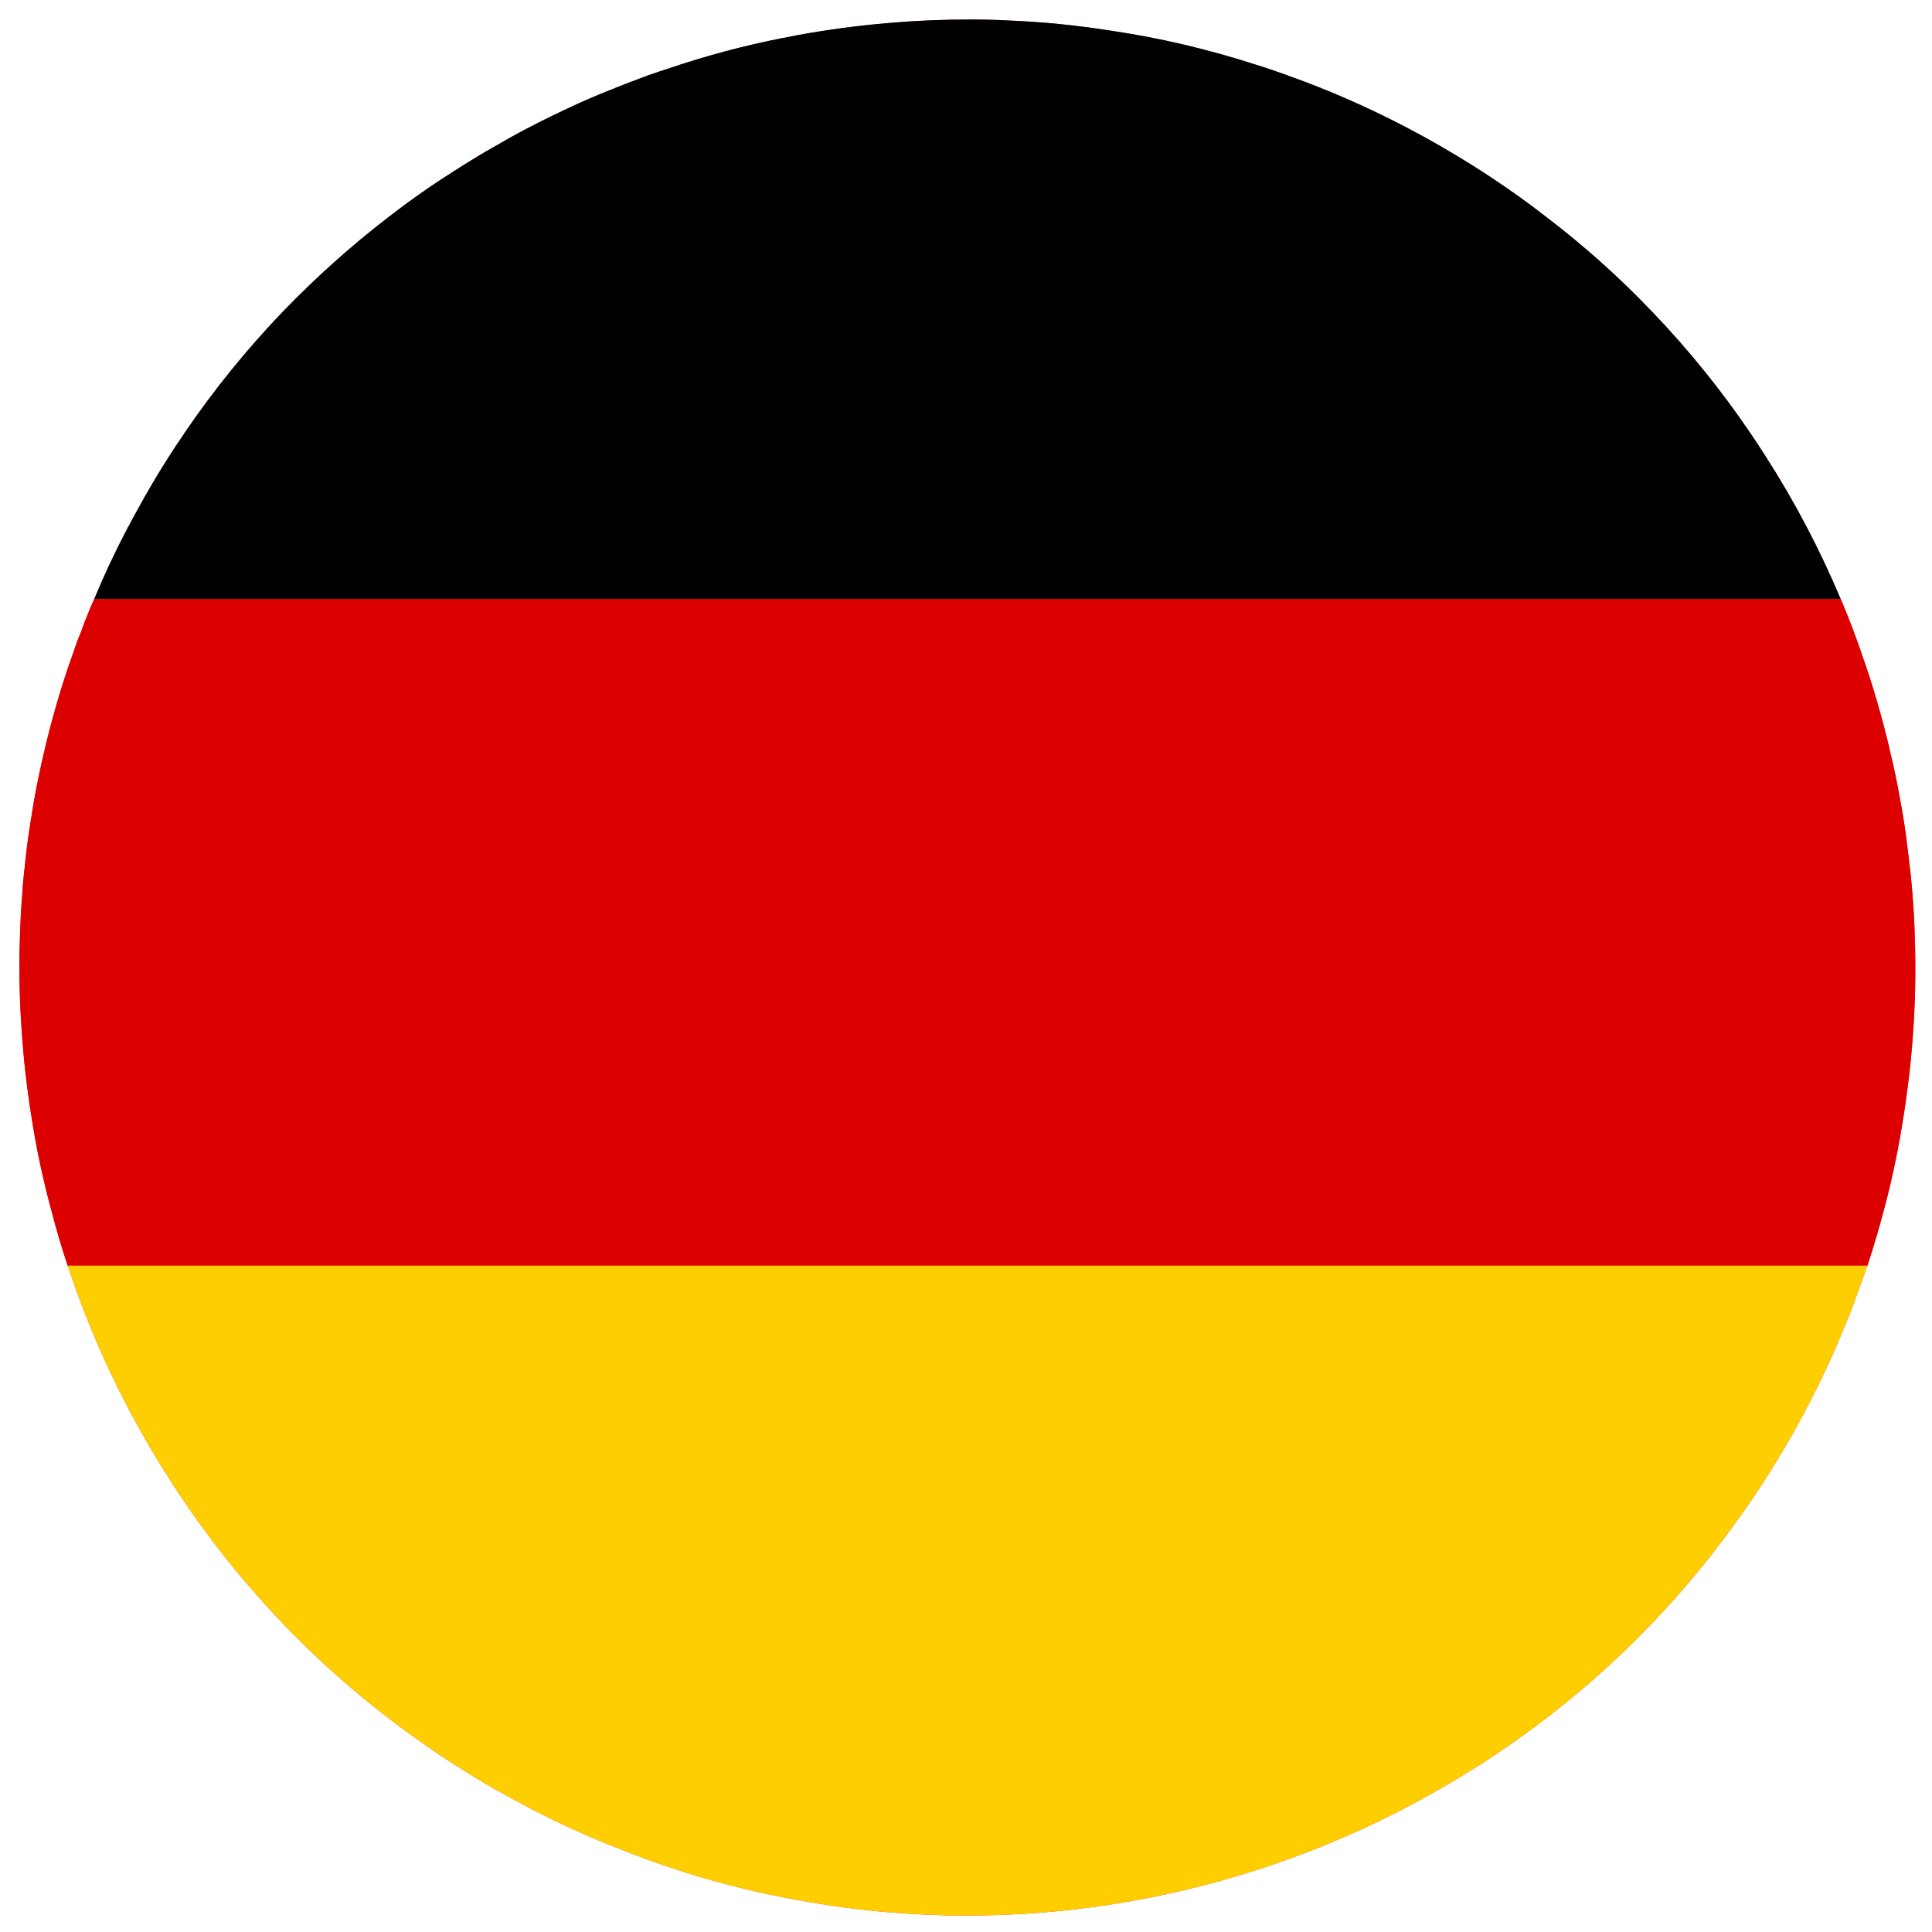 <?xml version="1.0" encoding="utf-8"?>
<!-- Generator: Adobe Illustrator 17.0.0, SVG Export Plug-In . SVG Version: 6.00 Build 0)  -->
<!DOCTYPE svg PUBLIC "-//W3C//DTD SVG 1.1//EN" "http://www.w3.org/Graphics/SVG/1.1/DTD/svg11.dtd">
<svg version="1.1" id="Layer_1" xmlns="http://www.w3.org/2000/svg" xmlns:xlink="http://www.w3.org/1999/xlink" x="0px" y="0px"
	 width="100px" height="100px" viewBox="0 0 100 100" enable-background="new 0 0 100 100" xml:space="preserve">
<path fill="#ED2939" d="M98.99,53.86c-0.06,0.75-0.13,1.51-0.23,2.26c-0.02,0.13-0.03,0.25-0.05,0.38
	c-0.06,0.48-0.13,0.96-0.21,1.44c-0.18,1.16-0.41,2.32-0.68,3.47c-0.1,0.4-0.2,0.81-0.31,1.21c-0.25,0.97-0.54,1.93-0.85,2.88
	c-0.11,0.3-0.21,0.59-0.32,0.89c-0.07,0.2-0.14,0.39-0.21,0.58c-0.01,0.04-0.03,0.07-0.04,0.11c-0.03,0.08-0.06,0.17-0.09,0.25
	c-0.2,0.55-0.42,1.09-0.65,1.63c-0.52,1.27-1.11,2.53-1.76,3.77c-0.56,1.09-1.16,2.14-1.8,3.16c-0.12,0.2-0.24,0.4-0.37,0.6
	c-0.01,0.01-0.02,0.02-0.02,0.02c-0.44,0.7-0.9,1.38-1.38,2.04c-1.39,1.96-2.9,3.79-4.53,5.49c-2.04,2.13-4.25,4.05-6.6,5.74
	c-0.57,0.42-1.15,0.81-1.73,1.2c-0.32,0.21-0.64,0.42-0.96,0.61c-2.99,1.88-6.16,3.43-9.46,4.62c-0.02,0.01-0.05,0.02-0.07,0.02
	c-0.55,0.21-1.1,0.39-1.66,0.57c-4.82,1.55-9.87,2.35-14.98,2.35c-1.34,0-2.68-0.06-4.02-0.17c-1.57-0.13-3.13-0.34-4.68-0.63
	c-0.27-0.04-0.54-0.1-0.81-0.15c-0.01,0-0.01,0-0.02,0c-2.38-0.47-4.76-1.13-7.1-1.99c-0.02-0.01-0.05-0.02-0.07-0.03
	c-0.46-0.17-0.92-0.34-1.38-0.53c-0.66-0.25-1.31-0.53-1.96-0.82c-0.86-0.38-1.72-0.8-2.57-1.24c-0.05-0.03-0.11-0.06-0.16-0.09
	c-0.6-0.31-1.18-0.63-1.76-0.96c-0.53-0.31-1.06-0.62-1.57-0.95c-0.37-0.23-0.73-0.46-1.09-0.7c-0.54-0.36-1.07-0.73-1.59-1.11
	c-2.4-1.73-4.6-3.65-6.6-5.74c-1.66-1.73-3.17-3.56-4.54-5.49c-0.28-0.39-0.55-0.79-0.82-1.19c-0.19-0.28-0.37-0.57-0.55-0.85
	c-0.01-0.01-0.02-0.01-0.01-0.02c-1.54-2.4-2.85-4.92-3.94-7.53c-0.22-0.54-0.44-1.08-0.64-1.63c-0.03-0.08-0.06-0.17-0.1-0.25
	c-0.01-0.04-0.02-0.07-0.04-0.11c-0.07-0.19-0.14-0.39-0.2-0.58C3.7,66.09,3.6,65.8,3.5,65.5c-0.32-0.95-0.6-1.91-0.85-2.88
	c-0.11-0.4-0.21-0.8-0.31-1.21c-0.28-1.15-0.51-2.31-0.69-3.47c-0.08-0.48-0.15-0.96-0.21-1.44c-0.02-0.13-0.04-0.25-0.05-0.38
	c-0.1-0.75-0.17-1.5-0.23-2.26c-0.14-1.76-0.19-3.53-0.13-5.3c0.02-0.75,0.06-1.51,0.12-2.26c0.02-0.32,0.04-0.64,0.08-0.96
	c0.01-0.15,0.03-0.31,0.05-0.46c0.03-0.33,0.07-0.67,0.11-1c0.06-0.51,0.14-1.01,0.22-1.52c0.05-0.29,0.09-0.57,0.14-0.86
	c0.16-0.91,0.35-1.82,0.57-2.73c0,0,0-0.01,0-0.02c0.33-1.38,0.72-2.76,1.18-4.13c0.1-0.29,0.19-0.57,0.3-0.85
	c0.01-0.03,0.02-0.07,0.03-0.1c0.05-0.15,0.1-0.29,0.15-0.43c0.07-0.19,0.15-0.38,0.23-0.57v-0.01c0.01-0.02,0.01-0.03,0.02-0.05
	c0.05-0.14,0.1-0.28,0.15-0.42c0.05-0.13,0.11-0.26,0.16-0.39c0.08-0.2,0.16-0.4,0.25-0.6c0.03-0.07,0.06-0.13,0.09-0.2
	c0.49-1.19,1.05-2.38,1.66-3.55c0.05-0.1,0.1-0.2,0.16-0.29c0.11-0.22,0.23-0.44,0.35-0.65c0.53-0.98,1.08-1.92,1.67-2.84
	c0.26-0.41,0.53-0.82,0.81-1.22c0-0.01,0-0.01,0-0.01c1.55-2.28,3.26-4.38,5.12-6.32c1.72-1.78,3.54-3.41,5.48-4.9
	c0.88-0.68,1.78-1.33,2.71-1.94c0.05-0.03,0.11-0.07,0.16-0.1c0.32-0.21,0.63-0.41,0.95-0.61c0.51-0.32,1.03-0.64,1.55-0.93
	c0.58-0.34,1.17-0.67,1.76-0.98c0.9-0.47,1.81-0.91,2.73-1.33c0.65-0.29,1.3-0.56,1.96-0.82c0.45-0.18,0.9-0.35,1.36-0.52
	c0.01,0,0.01,0,0.02-0.01c0.02-0.01,0.05-0.02,0.07-0.02c0.11-0.05,0.21-0.09,0.32-0.12c0.26-0.09,0.52-0.18,0.78-0.26
	c1.96-0.67,3.97-1.21,6-1.61c0.01,0,0.01,0,0.02,0c0.27-0.05,0.54-0.11,0.81-0.16c1.55-0.28,3.11-0.49,4.68-0.62
	c1.37-0.12,2.75-0.18,4.13-0.18c0.68,0,1.37,0.01,2.05,0.05c1.77,0.07,3.55,0.25,5.32,0.53c2.52,0.37,5.02,0.96,7.5,1.76
	c0.56,0.17,1.1,0.36,1.66,0.56c0.02,0.01,0.05,0.02,0.07,0.03c2.03,0.72,4.03,1.6,5.99,2.62c1.21,0.63,2.37,1.3,3.5,2.01
	c0.31,0.19,0.62,0.4,0.93,0.6c0.98,0.65,1.94,1.33,2.86,2.05c1.97,1.5,3.8,3.14,5.48,4.9c1.9,1.98,3.61,4.1,5.12,6.33
	c0.27,0.4,0.54,0.81,0.8,1.22c1.5,2.34,2.78,4.79,3.85,7.33c0.03,0.07,0.06,0.13,0.09,0.2c0.2,0.48,0.39,0.97,0.58,1.46v0.01
	l0.21,0.57c0.05,0.14,0.1,0.28,0.15,0.43c0.02,0.05,0.04,0.1,0.05,0.15c0.58,1.61,1.05,3.26,1.45,4.93c0.01,0.01,0.01,0.01,0,0.02
	c0.22,0.9,0.41,1.81,0.57,2.73c0.15,0.79,0.27,1.58,0.36,2.38c0.05,0.33,0.08,0.67,0.12,1c0.06,0.47,0.1,0.95,0.14,1.42
	c0.06,0.75,0.1,1.5,0.12,2.26C99.17,50.32,99.13,52.09,98.99,53.86z"/>
<title>portugal-flat</title>
<path fill="#FFCE00" d="M96.66,65.5c-0.11,0.3-0.21,0.59-0.32,0.89c-0.07,0.2-0.14,0.39-0.21,0.58c-0.01,0.04-0.03,0.07-0.04,0.11
	c-0.03,0.08-0.06,0.17-0.09,0.25c-0.2,0.55-0.42,1.09-0.65,1.63c-0.52,1.27-1.11,2.53-1.76,3.77c-0.56,1.09-1.16,2.14-1.8,3.16
	c-0.12,0.2-0.24,0.4-0.37,0.6c-0.01,0.01-0.02,0.02-0.02,0.02c-0.44,0.7-0.9,1.38-1.38,2.04c-1.39,1.96-2.9,3.79-4.53,5.49
	c-2.04,2.13-4.25,4.05-6.6,5.74c-0.57,0.42-1.15,0.81-1.73,1.2c-0.32,0.21-0.64,0.42-0.96,0.61c-2.99,1.88-6.16,3.43-9.46,4.62
	c-0.02,0.01-0.05,0.02-0.07,0.02c-0.55,0.21-1.1,0.39-1.66,0.57c-4.82,1.55-9.87,2.35-14.98,2.35c-1.34,0-2.68-0.06-4.02-0.17
	c-1.57-0.13-3.13-0.34-4.68-0.63c-0.27-0.04-0.54-0.1-0.81-0.15c-0.01,0-0.01,0-0.02,0c-2.38-0.47-4.76-1.13-7.1-1.99
	c-0.02-0.01-0.05-0.02-0.07-0.03c-0.46-0.17-0.92-0.34-1.38-0.53c-0.66-0.25-1.31-0.53-1.96-0.82c-0.86-0.38-1.72-0.8-2.57-1.24
	c-0.05-0.03-0.11-0.06-0.16-0.09c-0.6-0.31-1.18-0.63-1.76-0.96c-0.53-0.31-1.06-0.62-1.57-0.95c-0.37-0.23-0.73-0.46-1.09-0.7
	c-0.54-0.36-1.07-0.73-1.59-1.11c-2.4-1.73-4.6-3.65-6.6-5.74c-1.66-1.73-3.17-3.56-4.54-5.49c-0.28-0.39-0.55-0.79-0.82-1.19
	c-0.19-0.28-0.37-0.57-0.55-0.85c-0.01-0.01-0.02-0.01-0.01-0.02c-1.54-2.4-2.85-4.92-3.94-7.53c-0.22-0.54-0.44-1.08-0.64-1.63
	c-0.03-0.08-0.06-0.17-0.1-0.25c-0.01-0.04-0.02-0.07-0.04-0.11c-0.07-0.19-0.14-0.39-0.2-0.58C3.7,66.09,3.6,65.8,3.5,65.5H96.66z"
	/>
<path d="M95.27,31H4.88c0.49-1.19,1.05-2.38,1.66-3.55c0.05-0.1,0.1-0.2,0.16-0.29c0.11-0.22,0.23-0.44,0.35-0.65
	c0.53-0.98,1.08-1.92,1.67-2.84c0.26-0.41,0.53-0.82,0.81-1.22c0-0.01,0-0.01,0-0.01c1.55-2.28,3.26-4.38,5.12-6.32
	c1.72-1.78,3.54-3.41,5.48-4.9c0.88-0.68,1.78-1.33,2.71-1.94c0.05-0.03,0.11-0.07,0.16-0.1c0.32-0.21,0.63-0.41,0.95-0.61
	c0.51-0.32,1.03-0.64,1.55-0.93c0.58-0.34,1.17-0.67,1.76-0.98c0.9-0.47,1.81-0.91,2.73-1.33c0.65-0.29,1.3-0.56,1.96-0.82
	c0.45-0.18,0.9-0.35,1.36-0.52c0.01,0,0.01,0,0.02-0.01c0.02-0.01,0.05-0.02,0.07-0.02c0.11-0.05,0.21-0.09,0.32-0.12
	c0.26-0.09,0.52-0.18,0.78-0.26c1.96-0.67,3.97-1.21,6-1.61c0.01,0,0.01,0,0.02,0c0.27-0.05,0.54-0.11,0.81-0.16
	c1.55-0.28,3.11-0.49,4.68-0.62c1.37-0.12,2.75-0.18,4.13-0.18c0.68,0,1.37,0.01,2.05,0.05c1.77,0.07,3.55,0.25,5.32,0.53
	c2.52,0.37,5.02,0.96,7.5,1.76c0.56,0.17,1.1,0.36,1.66,0.56c0.02,0.01,0.05,0.02,0.07,0.03c2.03,0.72,4.03,1.6,5.99,2.62
	c1.21,0.63,2.37,1.3,3.5,2.01c0.31,0.19,0.62,0.4,0.93,0.6c0.98,0.65,1.94,1.33,2.86,2.05c1.97,1.5,3.8,3.14,5.48,4.9
	c1.9,1.98,3.61,4.1,5.12,6.33c0.27,0.4,0.54,0.81,0.8,1.22C92.92,26.01,94.2,28.46,95.27,31z"/>
<path fill="#DD0000" d="M98.99,53.86c-0.06,0.75-0.13,1.51-0.23,2.26c-0.02,0.13-0.03,0.25-0.05,0.38
	c-0.06,0.48-0.13,0.96-0.21,1.44c-0.18,1.16-0.41,2.32-0.68,3.47c-0.1,0.4-0.2,0.81-0.31,1.21c-0.25,0.97-0.54,1.93-0.85,2.88H3.5
	c-0.32-0.95-0.6-1.91-0.85-2.88c-0.11-0.4-0.21-0.8-0.31-1.21c-0.28-1.15-0.51-2.31-0.69-3.47c-0.08-0.48-0.15-0.96-0.21-1.44
	c-0.02-0.13-0.04-0.25-0.05-0.38c-0.1-0.75-0.17-1.5-0.23-2.26c-0.14-1.76-0.19-3.53-0.13-5.3c0.02-0.75,0.06-1.51,0.12-2.26
	c0.02-0.32,0.04-0.64,0.08-0.96c0.01-0.15,0.03-0.31,0.05-0.46c0.03-0.33,0.07-0.67,0.11-1c0.06-0.51,0.14-1.01,0.22-1.52
	c0.05-0.29,0.09-0.57,0.14-0.86c0.16-0.91,0.35-1.82,0.57-2.73c0,0,0-0.01,0-0.02c0.33-1.38,0.72-2.76,1.18-4.13
	c0.1-0.29,0.19-0.57,0.3-0.85c0.01-0.03,0.02-0.07,0.03-0.1c0.05-0.15,0.1-0.29,0.15-0.43c0.07-0.19,0.15-0.38,0.23-0.57v-0.01
	c0.01-0.02,0.01-0.03,0.02-0.05c0.05-0.14,0.1-0.28,0.15-0.42c0.05-0.13,0.11-0.26,0.16-0.39c0.08-0.2,0.16-0.4,0.25-0.6
	c0.03-0.07,0.06-0.13,0.09-0.2h90.39c0.03,0.07,0.06,0.13,0.09,0.2c0.2,0.48,0.39,0.97,0.58,1.46v0.01l0.21,0.57
	c0.05,0.14,0.1,0.28,0.15,0.43c0.02,0.05,0.04,0.1,0.05,0.15c0.58,1.61,1.05,3.26,1.45,4.93c0.01,0.01,0.01,0.01,0,0.02
	c0.22,0.9,0.41,1.81,0.57,2.73c0.15,0.79,0.27,1.58,0.36,2.38c0.05,0.33,0.08,0.67,0.12,1c0.06,0.47,0.1,0.95,0.14,1.42
	c0.06,0.75,0.1,1.5,0.12,2.26C99.17,50.32,99.13,52.09,98.99,53.86z"/>
</svg>
